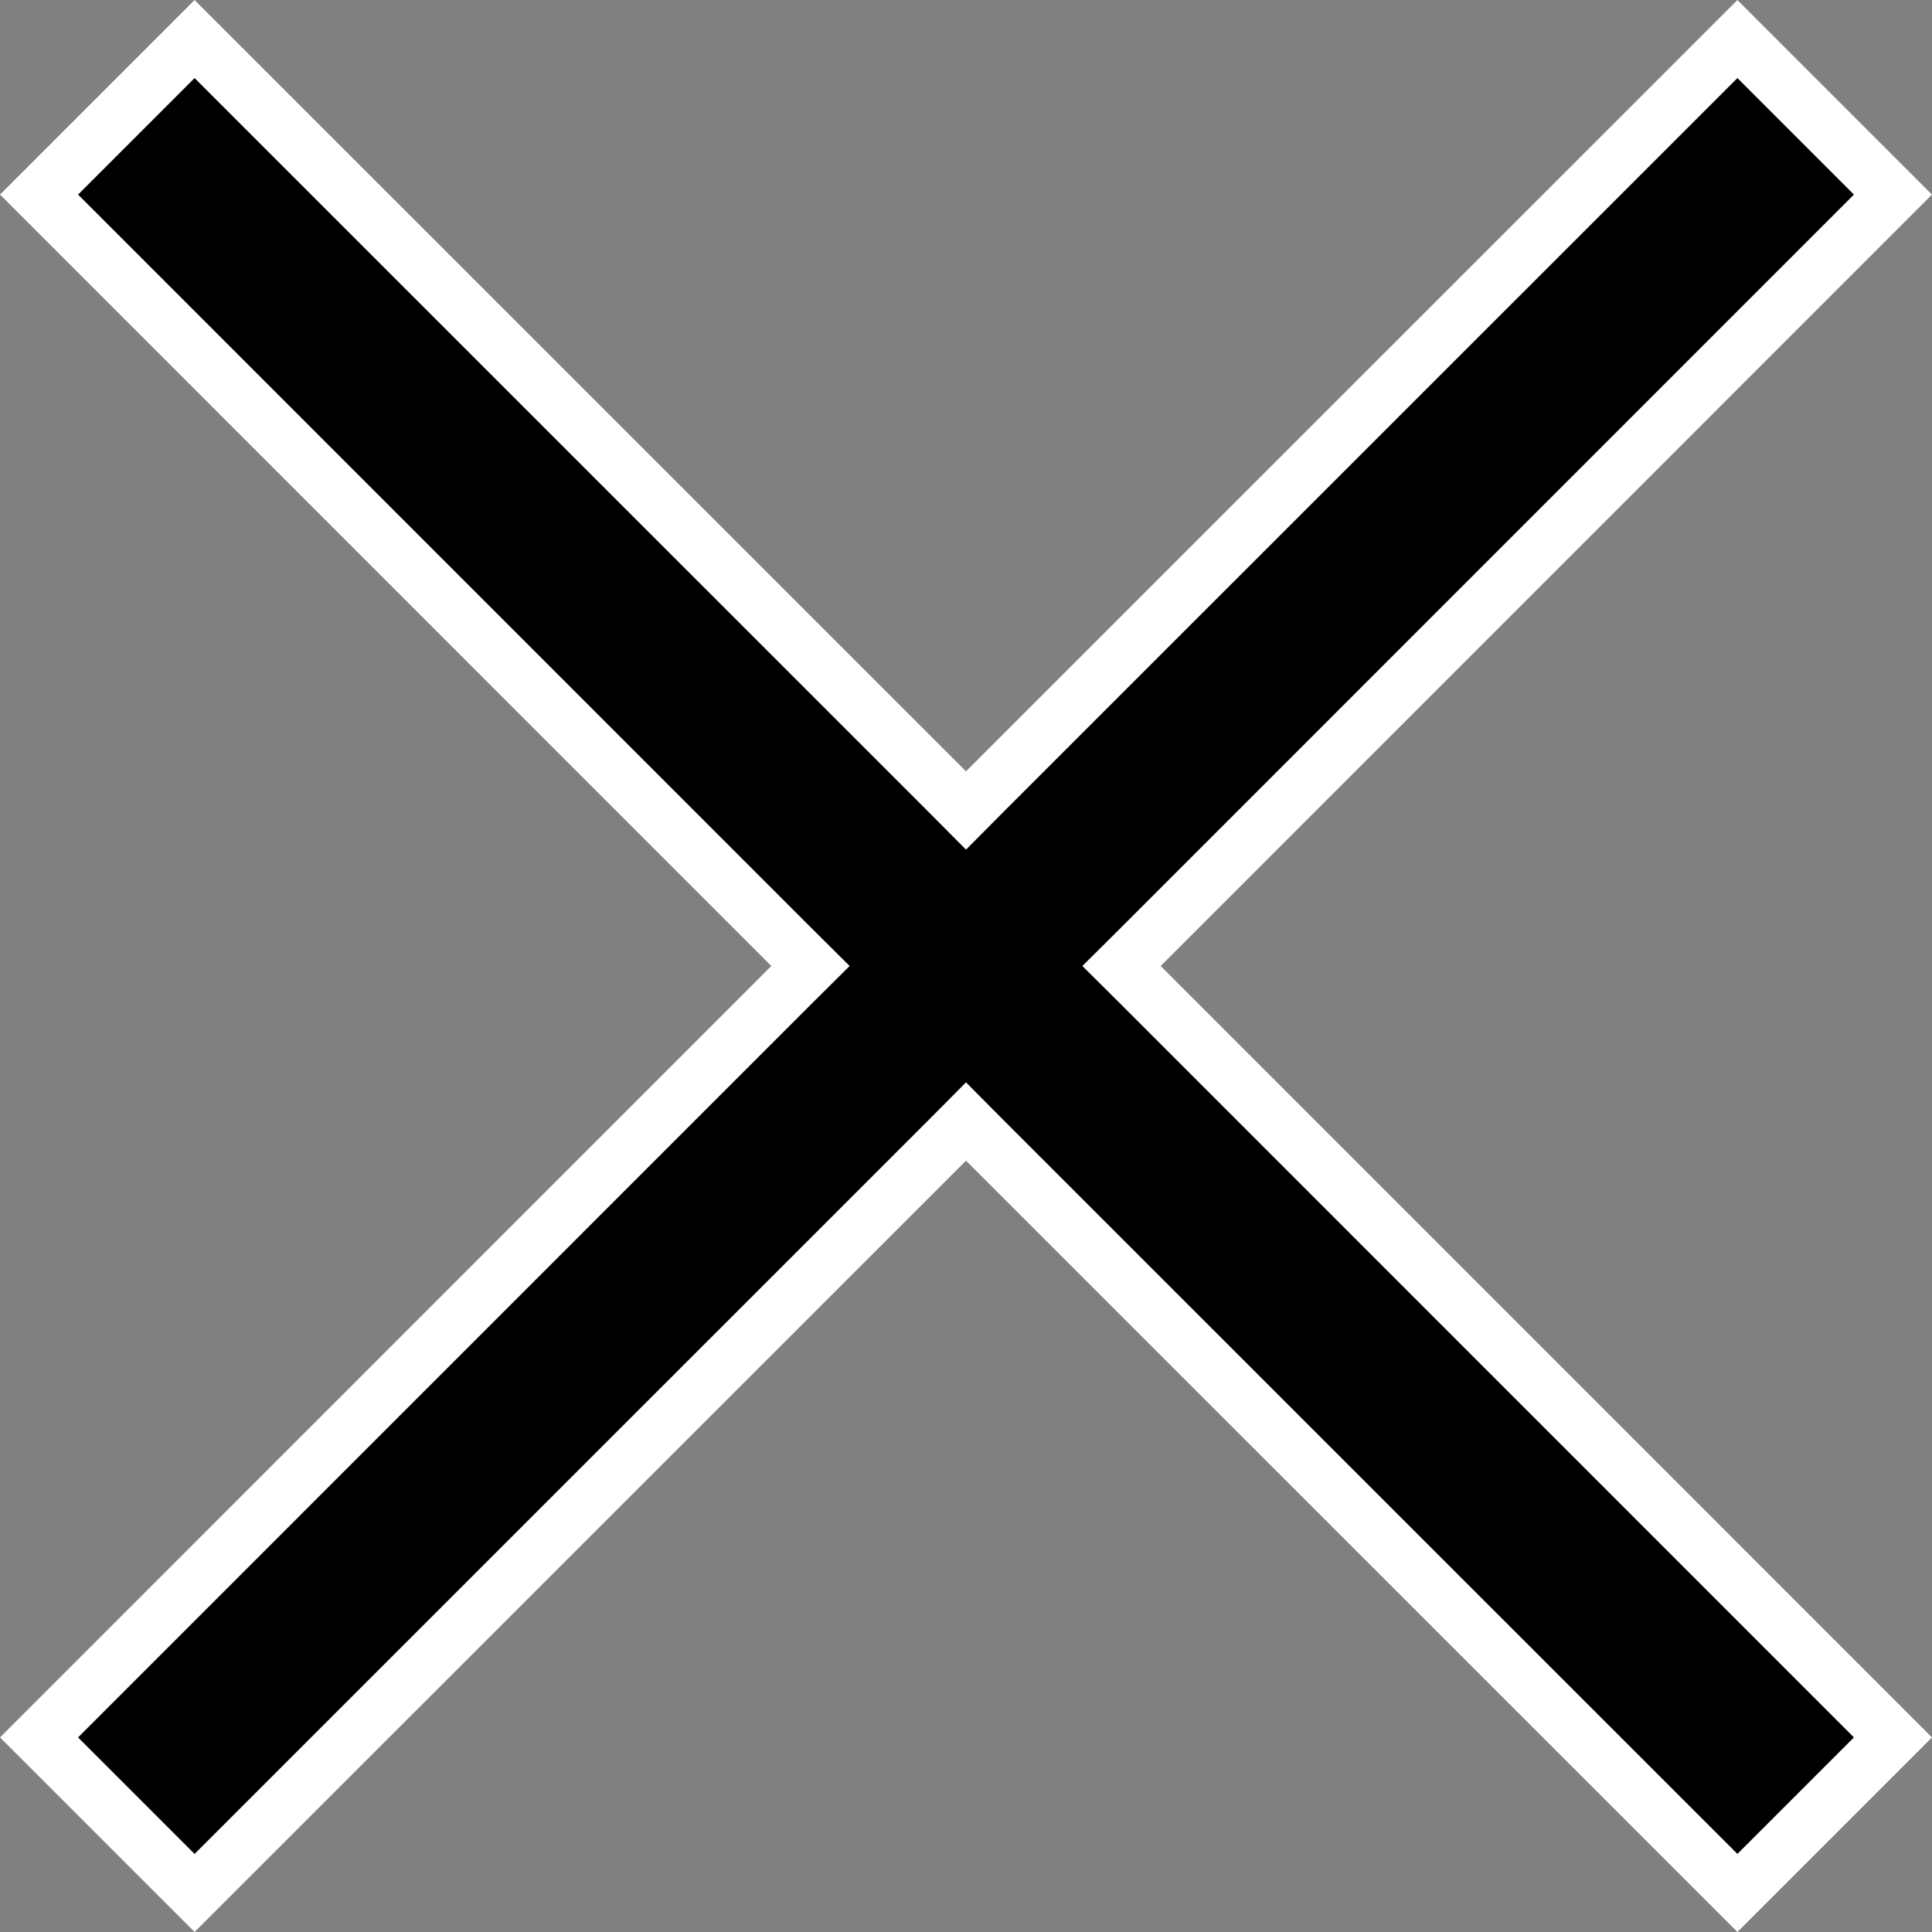 <svg width="14" height="14" viewBox="0 0 14 14" fill="none" xmlns="http://www.w3.org/2000/svg">
<rect x="0" y="0" width="14" height="14" fill="#808080" stroke="none"/>
<path d="M8.269 7.141L13.717 12.59L12.59 13.717L7.141 8.269L7 8.127L6.859 8.269L1.41 13.717L0.283 12.59L5.731 7.141L5.873 7L5.731 6.859L0.283 1.41L1.41 0.283L6.859 5.731L7 5.873L7.141 5.731L12.59 0.283L13.717 1.41L8.269 6.859L8.127 7L8.269 7.141Z" fill="black" stroke="white" stroke-width="0.4"/>
</svg>
